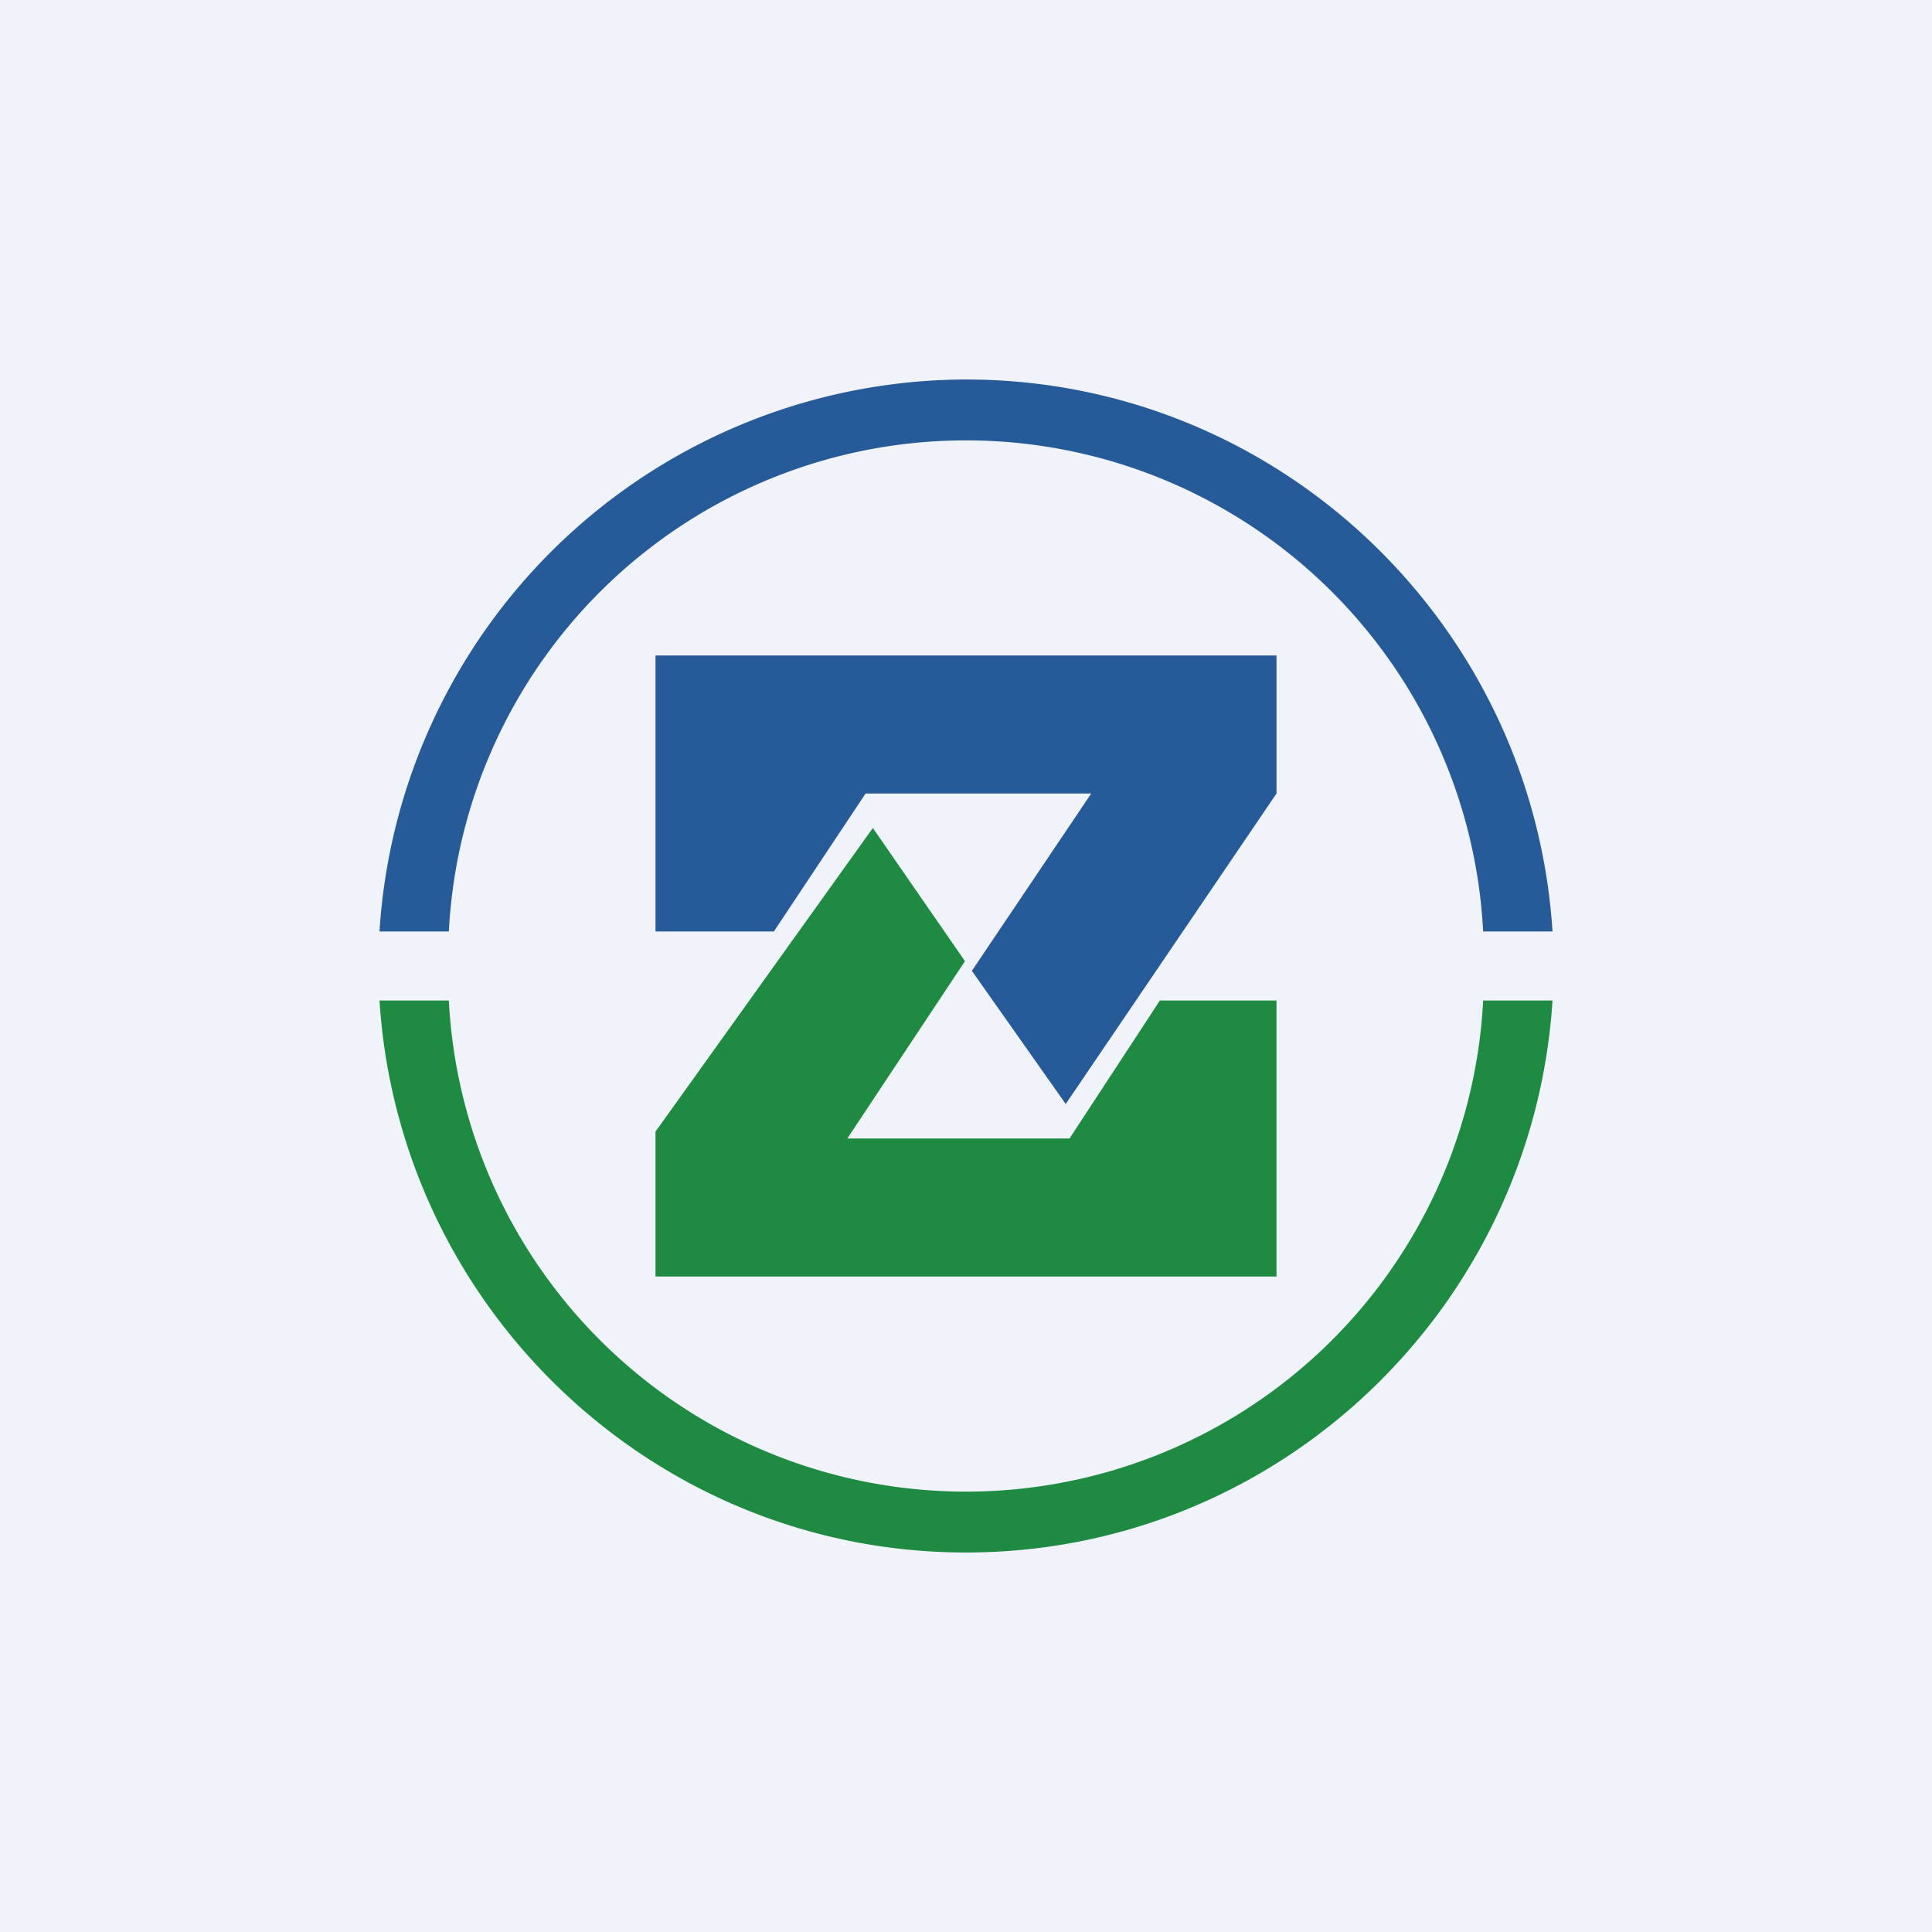 <!-- by TradeStack --><svg width="56" height="56" viewBox="0 0 56 56" xmlns="http://www.w3.org/2000/svg"><path fill="#F0F3FA" d="M0 0h56v56H0z"/><path d="M45 27c-.57-8.93-7.97-16-17-16a17.07 17.07 0 0 0-17 16h2.01a15.01 15.01 0 0 1 29.98 0H45Z" fill="#265A98"/><path d="M11 29c.57 8.93 7.97 16 17 16 9.03 0 16.43-7.07 17-16h-2.01a15.01 15.01 0 0 1-29.98 0H11Z" fill="#1F8B42"/><path d="M19 19v8h3.43l2.66-4h6.54l-3.46 5.14L30.89 32 37 23v-4H19Z" fill="#265A98"/><path d="M37 37v-8h-3.38L31 33h-6.44l3.41-5.14L25.3 24 19 32.8V37h18Z" fill="#1F8B42"/></svg>